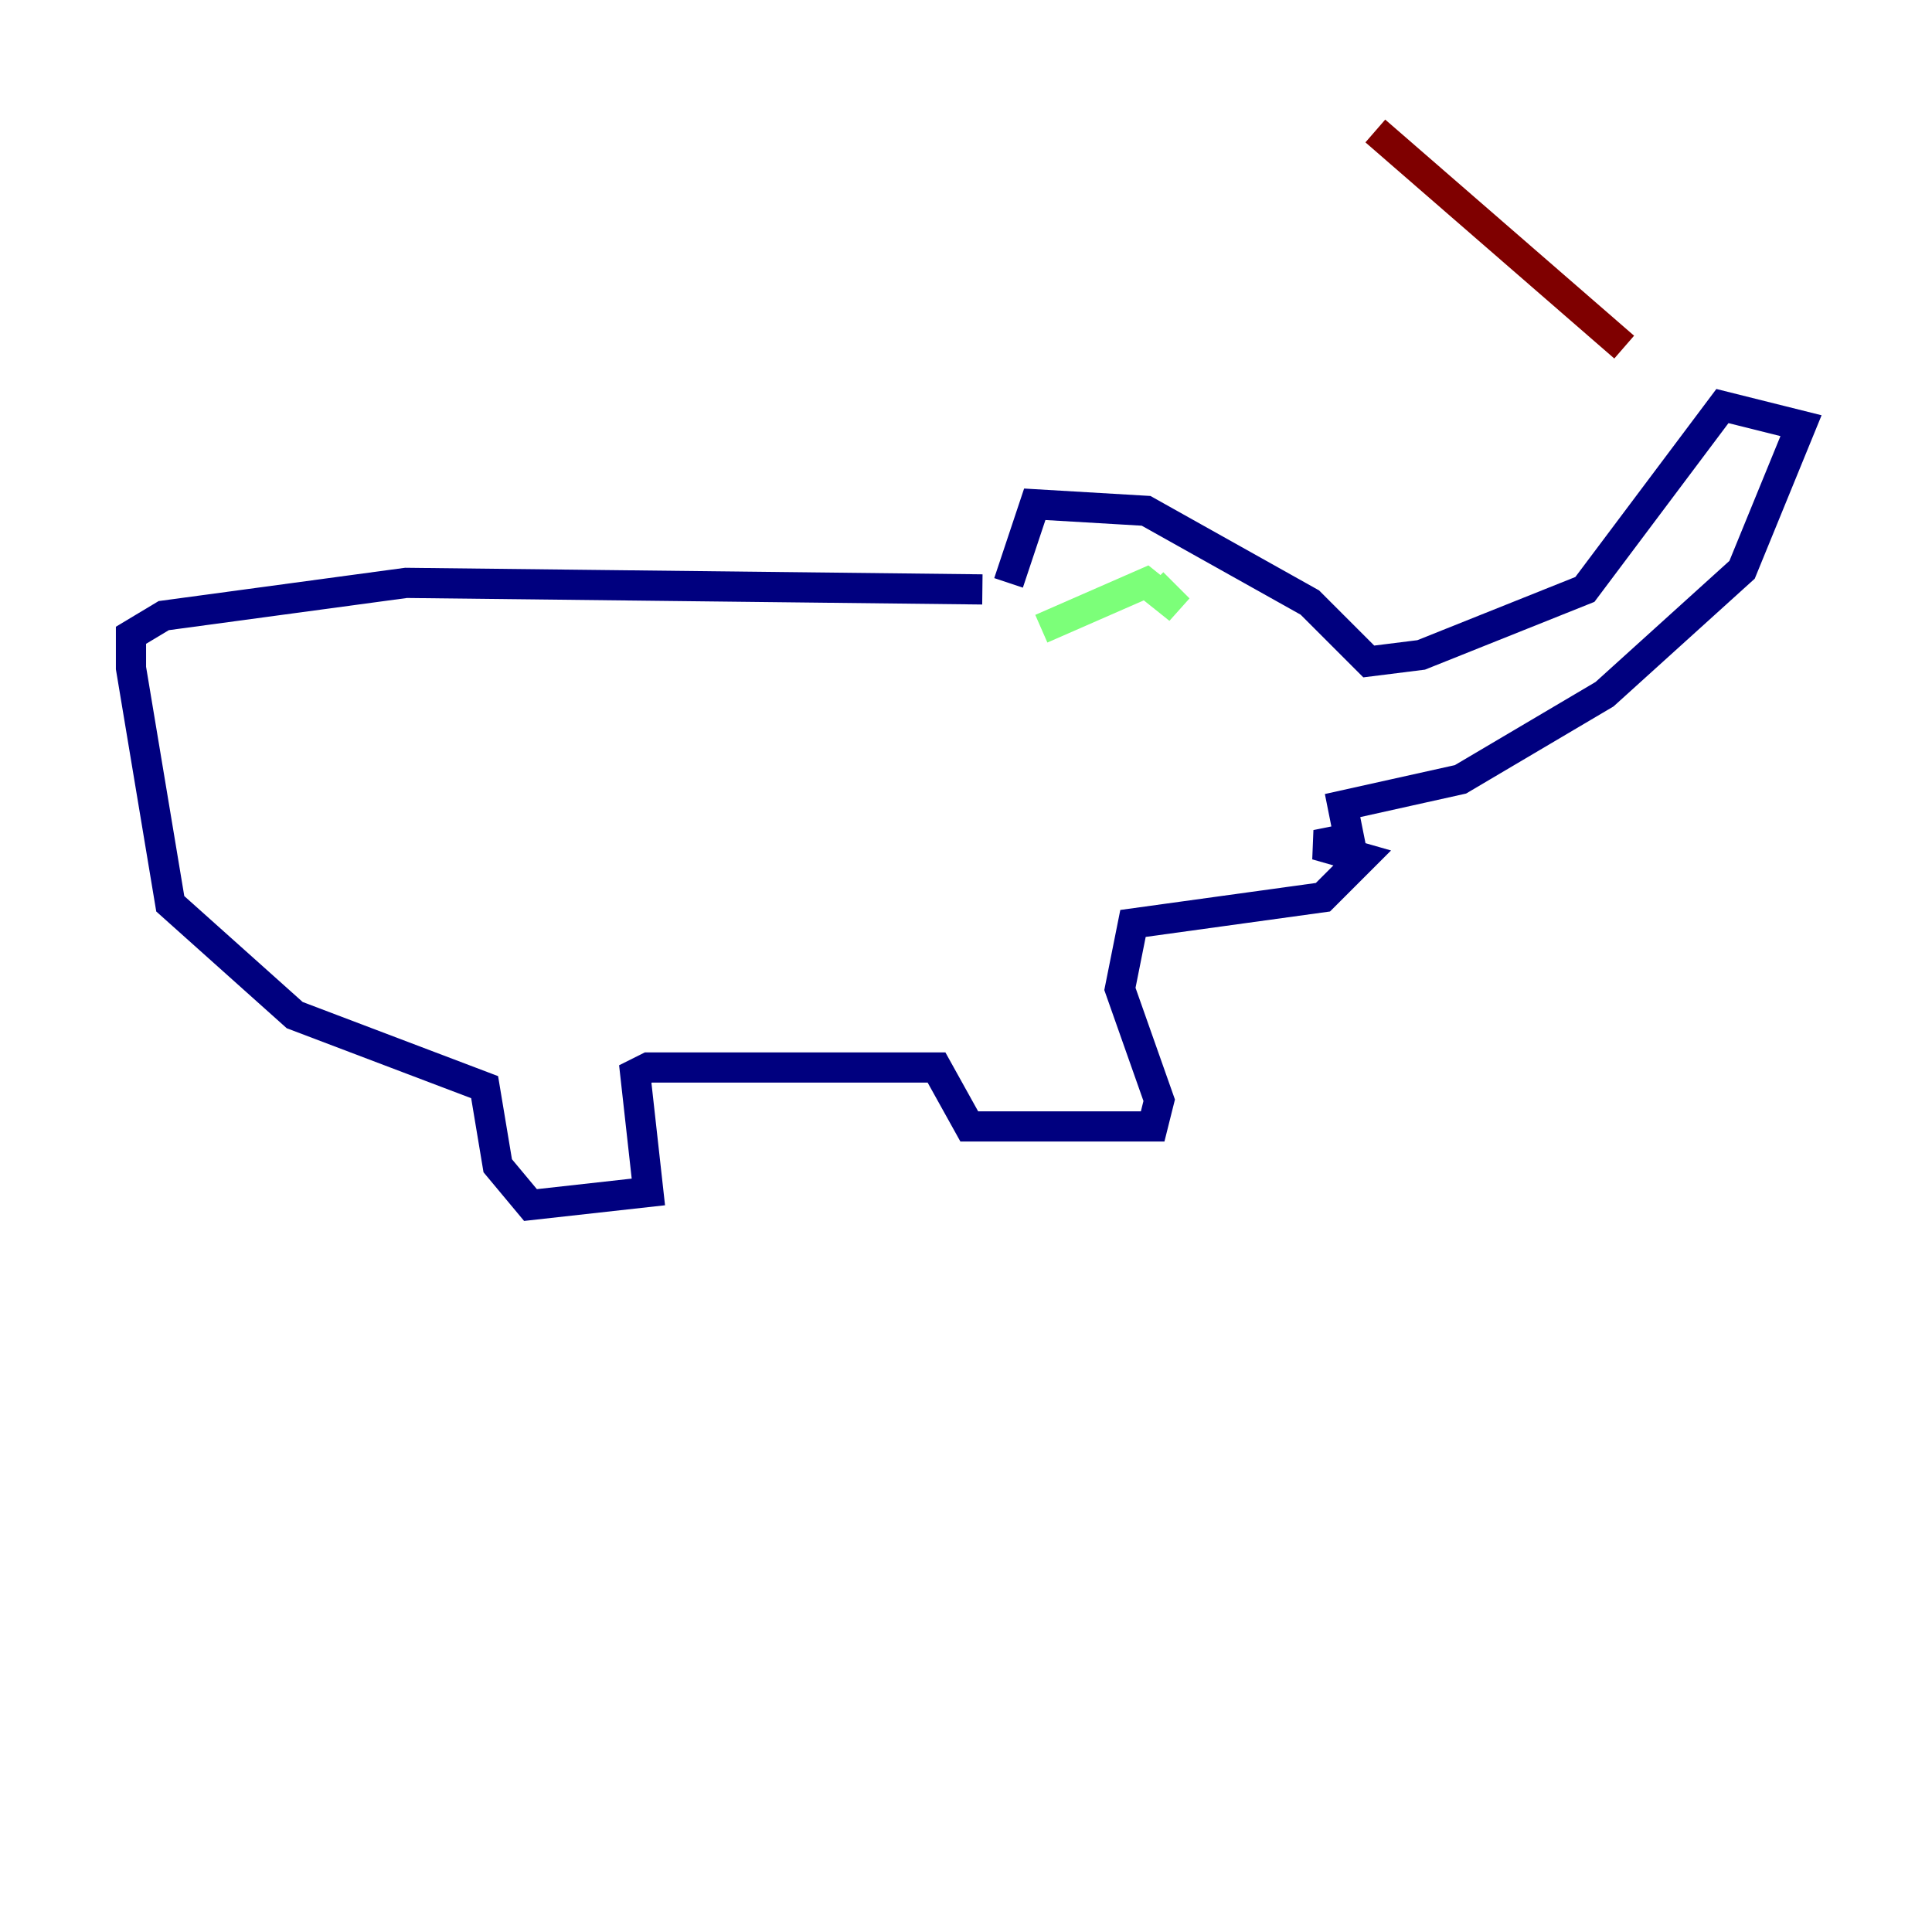 <?xml version="1.0" encoding="utf-8" ?>
<svg baseProfile="tiny" height="128" version="1.2" viewBox="0,0,128,128" width="128" xmlns="http://www.w3.org/2000/svg" xmlns:ev="http://www.w3.org/2001/xml-events" xmlns:xlink="http://www.w3.org/1999/xlink"><defs /><polyline fill="none" points="65.085,39.051 26.902,38.617 10.848,40.786 8.678,42.088 8.678,44.258 11.281,59.878 19.525,67.254 32.108,72.027 32.976,77.234 35.146,79.837 42.956,78.969 42.088,71.159 42.956,70.725 62.047,70.725 64.217,74.63 76.366,74.63 76.8,72.895 74.197,65.519 75.064,61.18 87.647,59.444 90.251,56.841 87.214,55.973 89.383,55.539 88.949,53.37 96.759,51.634 106.305,45.993 115.417,37.749 119.322,28.203 114.115,26.902 105.003,39.051 94.156,43.39 90.685,43.824 86.78,39.919 75.932,33.844 68.556,33.41 66.82,38.617" stroke="#00007f" stroke-width="2" /><polyline fill="none" points="76.366,38.617 78.102,40.352 75.932,38.617 68.99,41.654" stroke="#7cff79" stroke-width="2" /><polyline fill="none" points="107.607,22.997 91.119,8.678" stroke="#7f0000" stroke-width="2" /></svg>